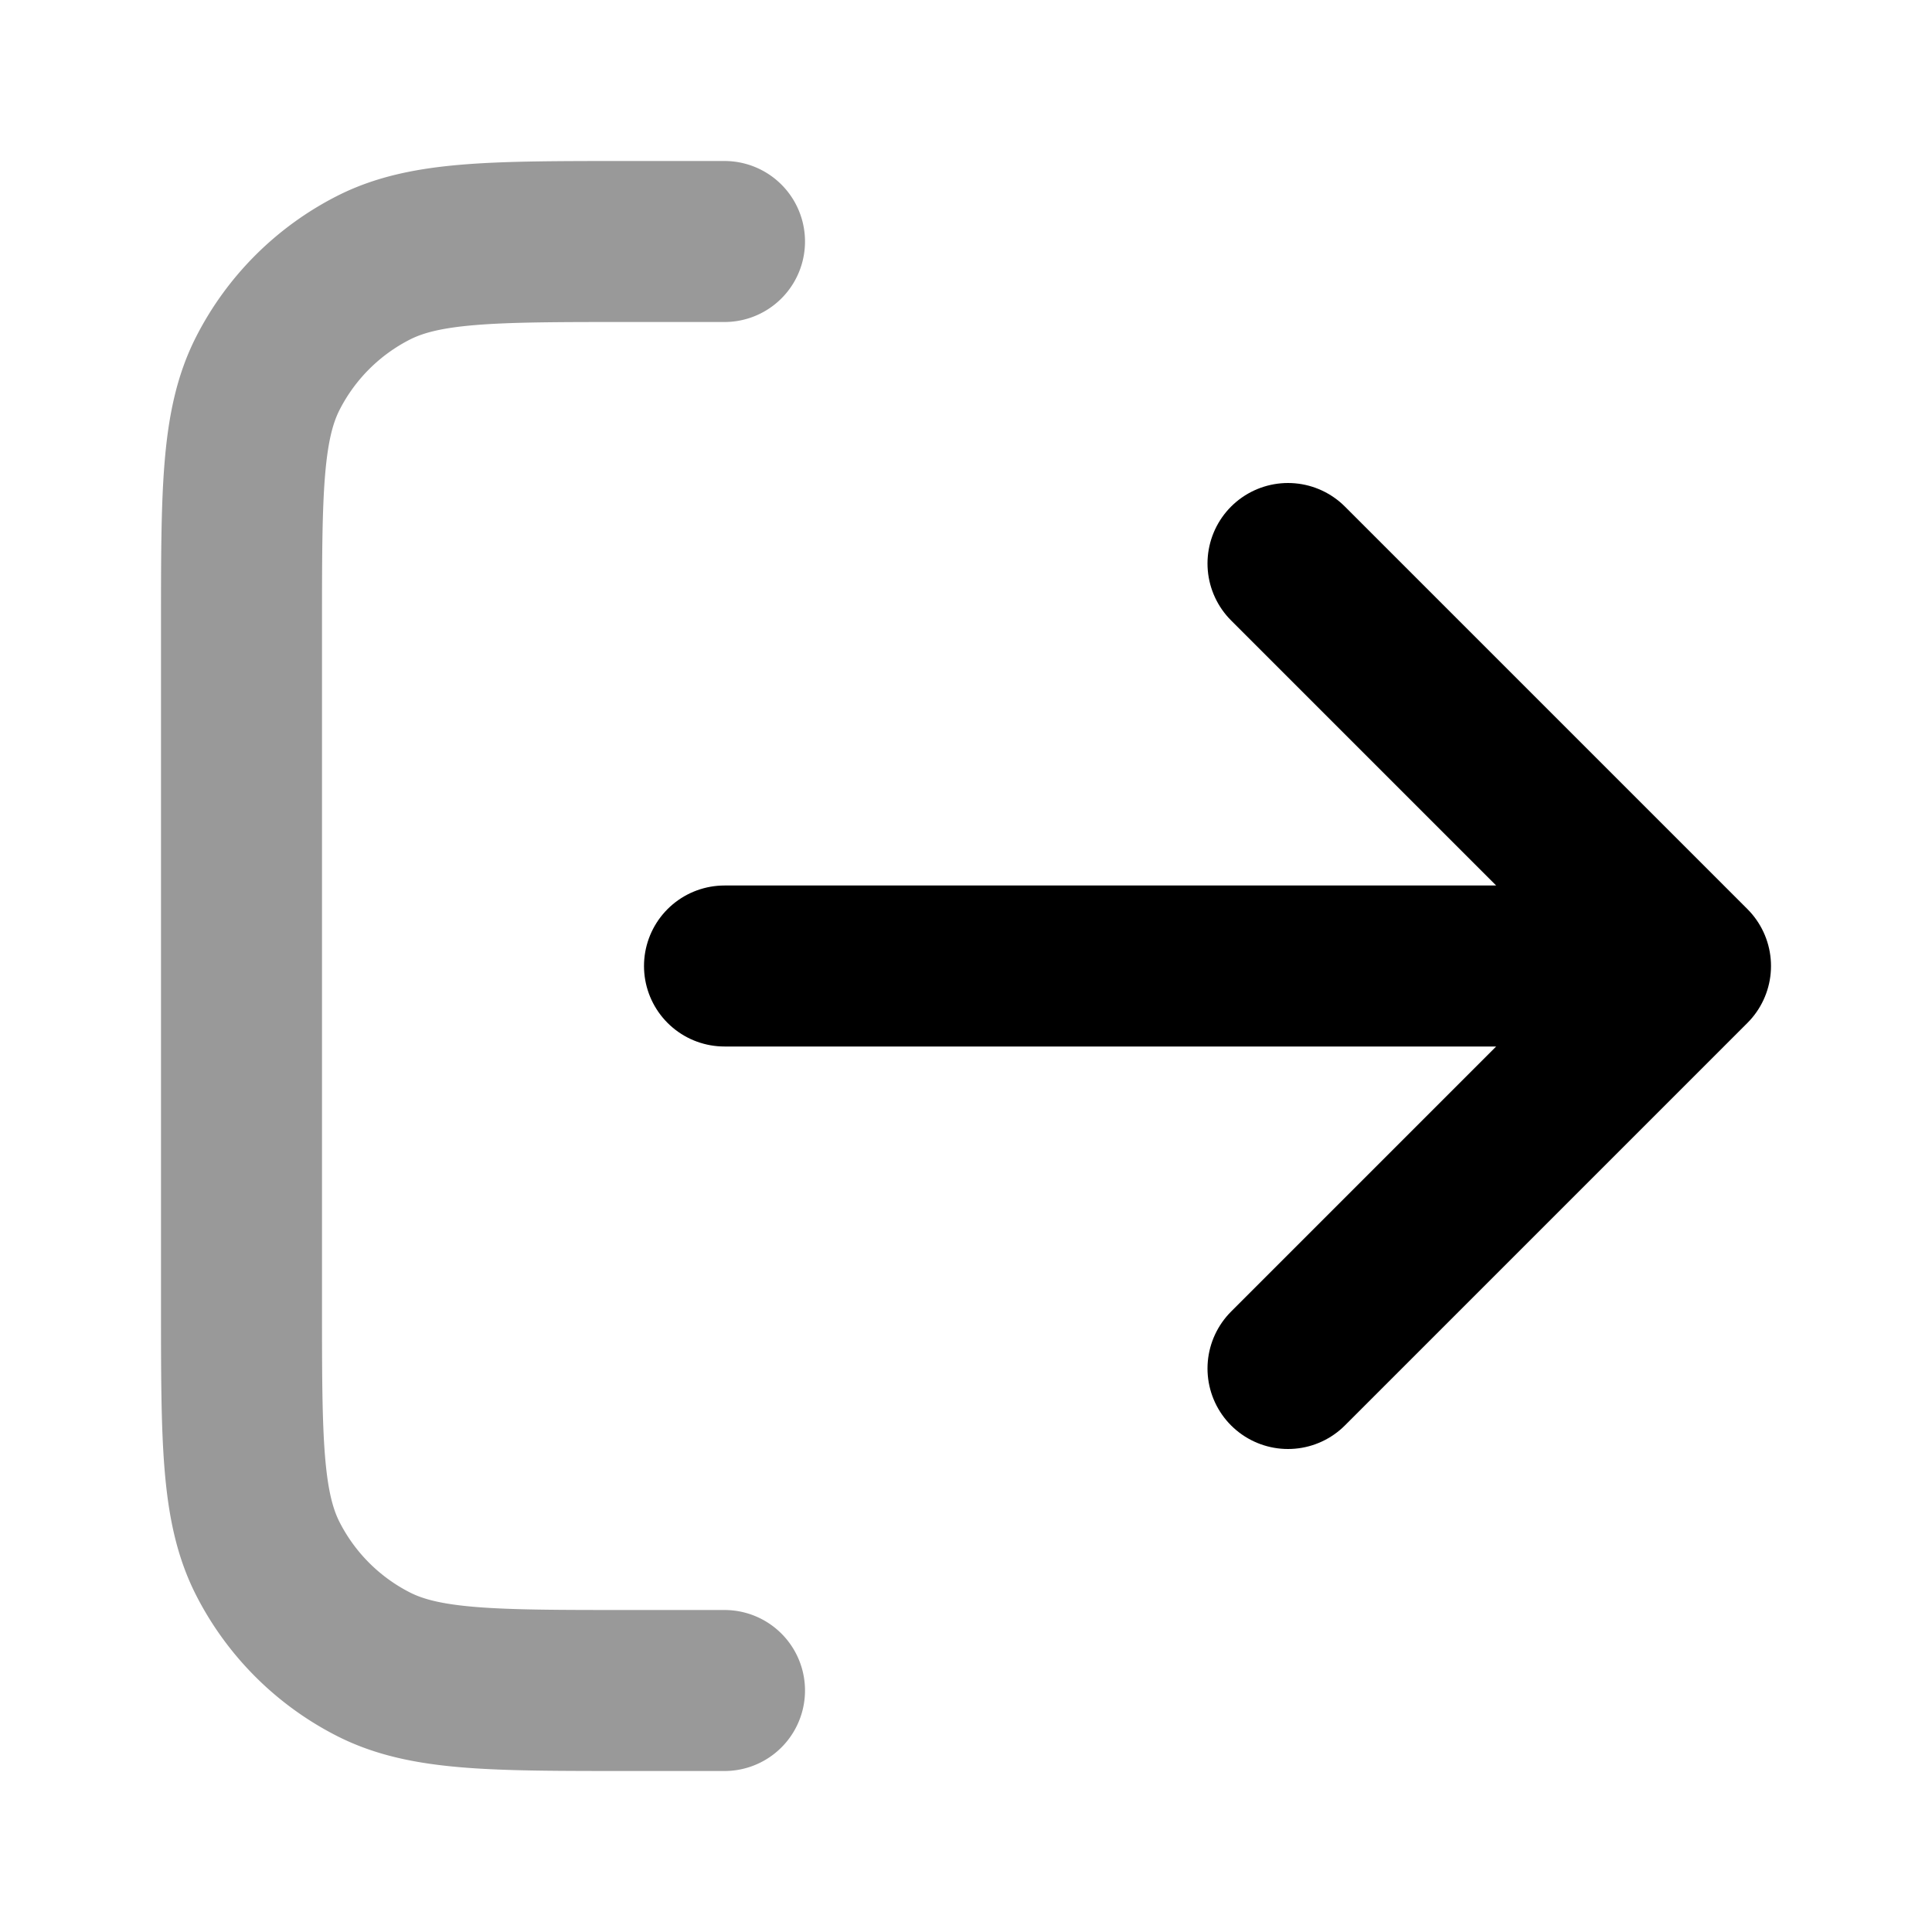 <svg fill="none" xmlns="http://www.w3.org/2000/svg" viewBox="0 0 24 24"><path opacity=".4" d="M9 3H7.8c-1.68 0-2.52 0-3.162.327a3 3 0 0 0-1.311 1.311C3 5.28 3 6.12 3 7.8v8.4c0 1.68 0 2.52.327 3.162a3 3 0 0 0 1.311 1.311C5.28 21 6.12 21 7.8 21H9" stroke="currentColor" stroke-width="2" stroke-linecap="round" stroke-linejoin="round"/><path d="m16 17 5-5m0 0-5-5m5 5H9" stroke="currentColor" stroke-width="2" stroke-linecap="round" stroke-linejoin="round"/></svg>